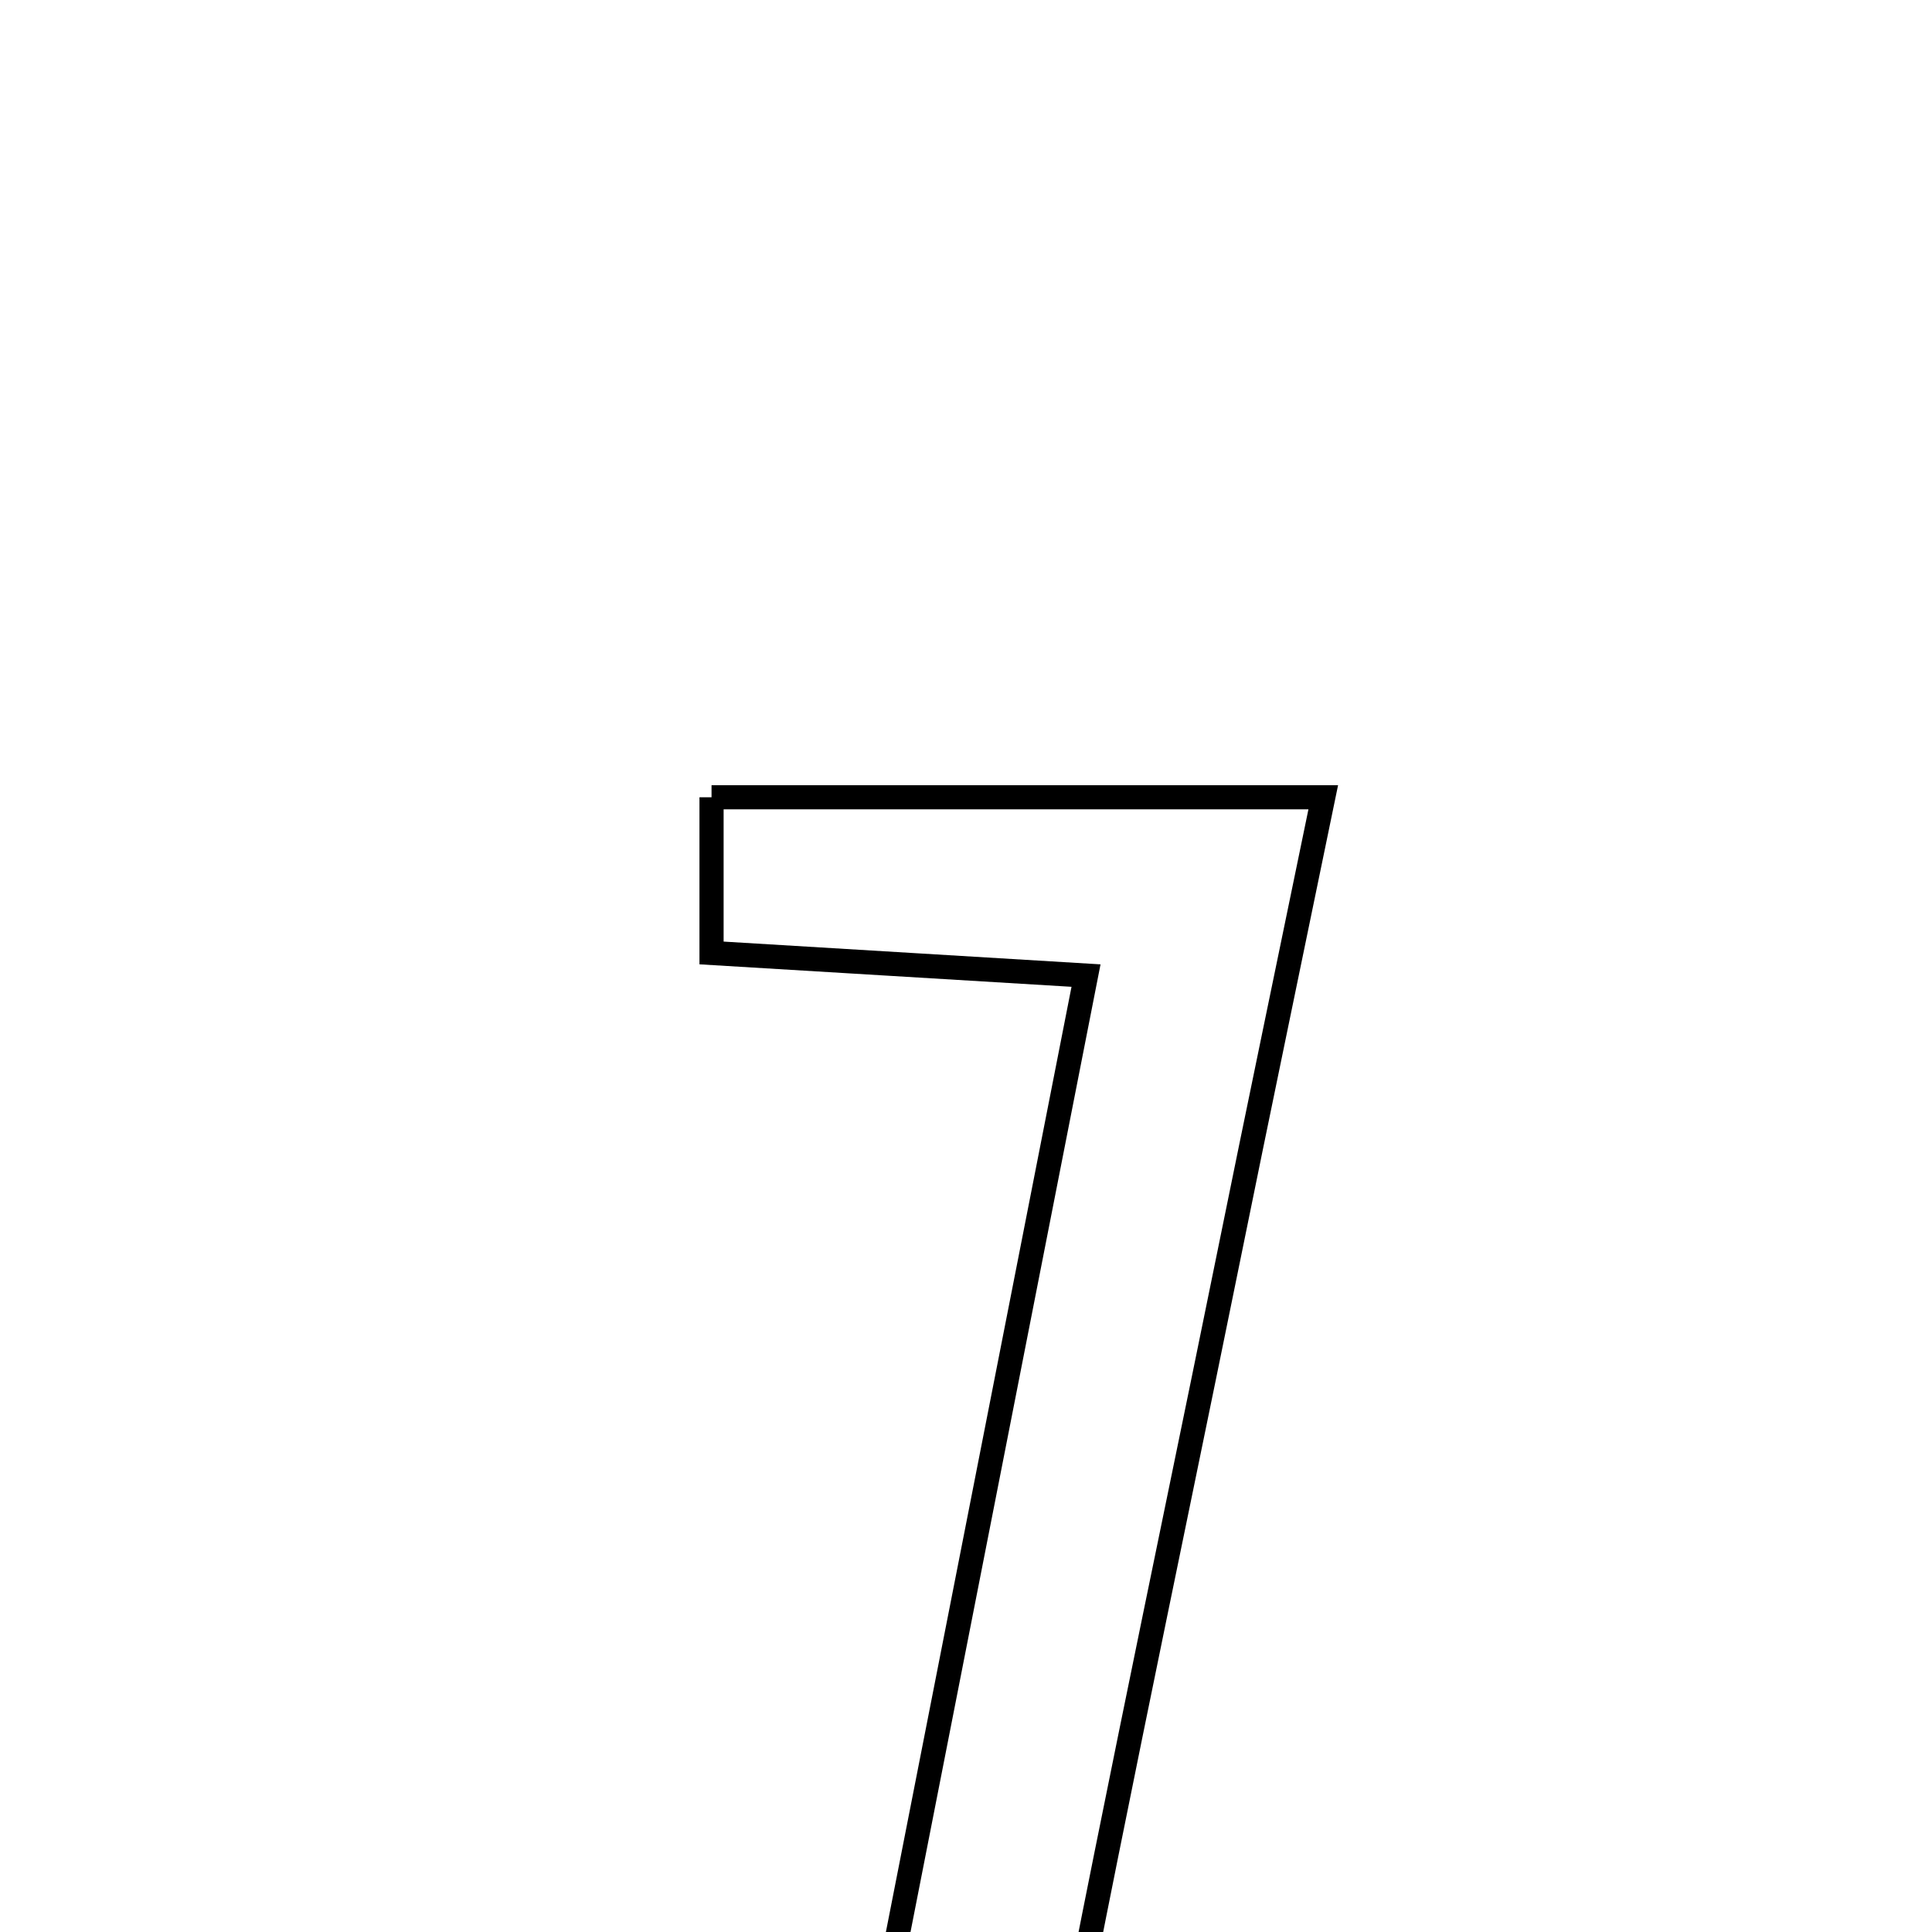 <svg xmlns="http://www.w3.org/2000/svg" viewBox="0.0 0.0 24.0 24.0" height="200px" width="200px"><path fill="none" stroke="black" stroke-width=".3" stroke-opacity="1.0"  filling="0" d="M8.839 9.904 C11.333 9.904 13.693 9.904 16.438 9.904 C16.017 11.95 15.633 13.786 15.26 15.625 C14.456 19.581 13.613 23.531 12.878 27.499 C12.604 28.977 12.047 29.576 10.237 28.689 C11.291 23.326 12.355 17.904 13.491 12.119 C11.735 12.013 10.328 11.928 8.839 11.838 C8.839 11.109 8.839 10.582 8.839 9.904"></path></svg>
